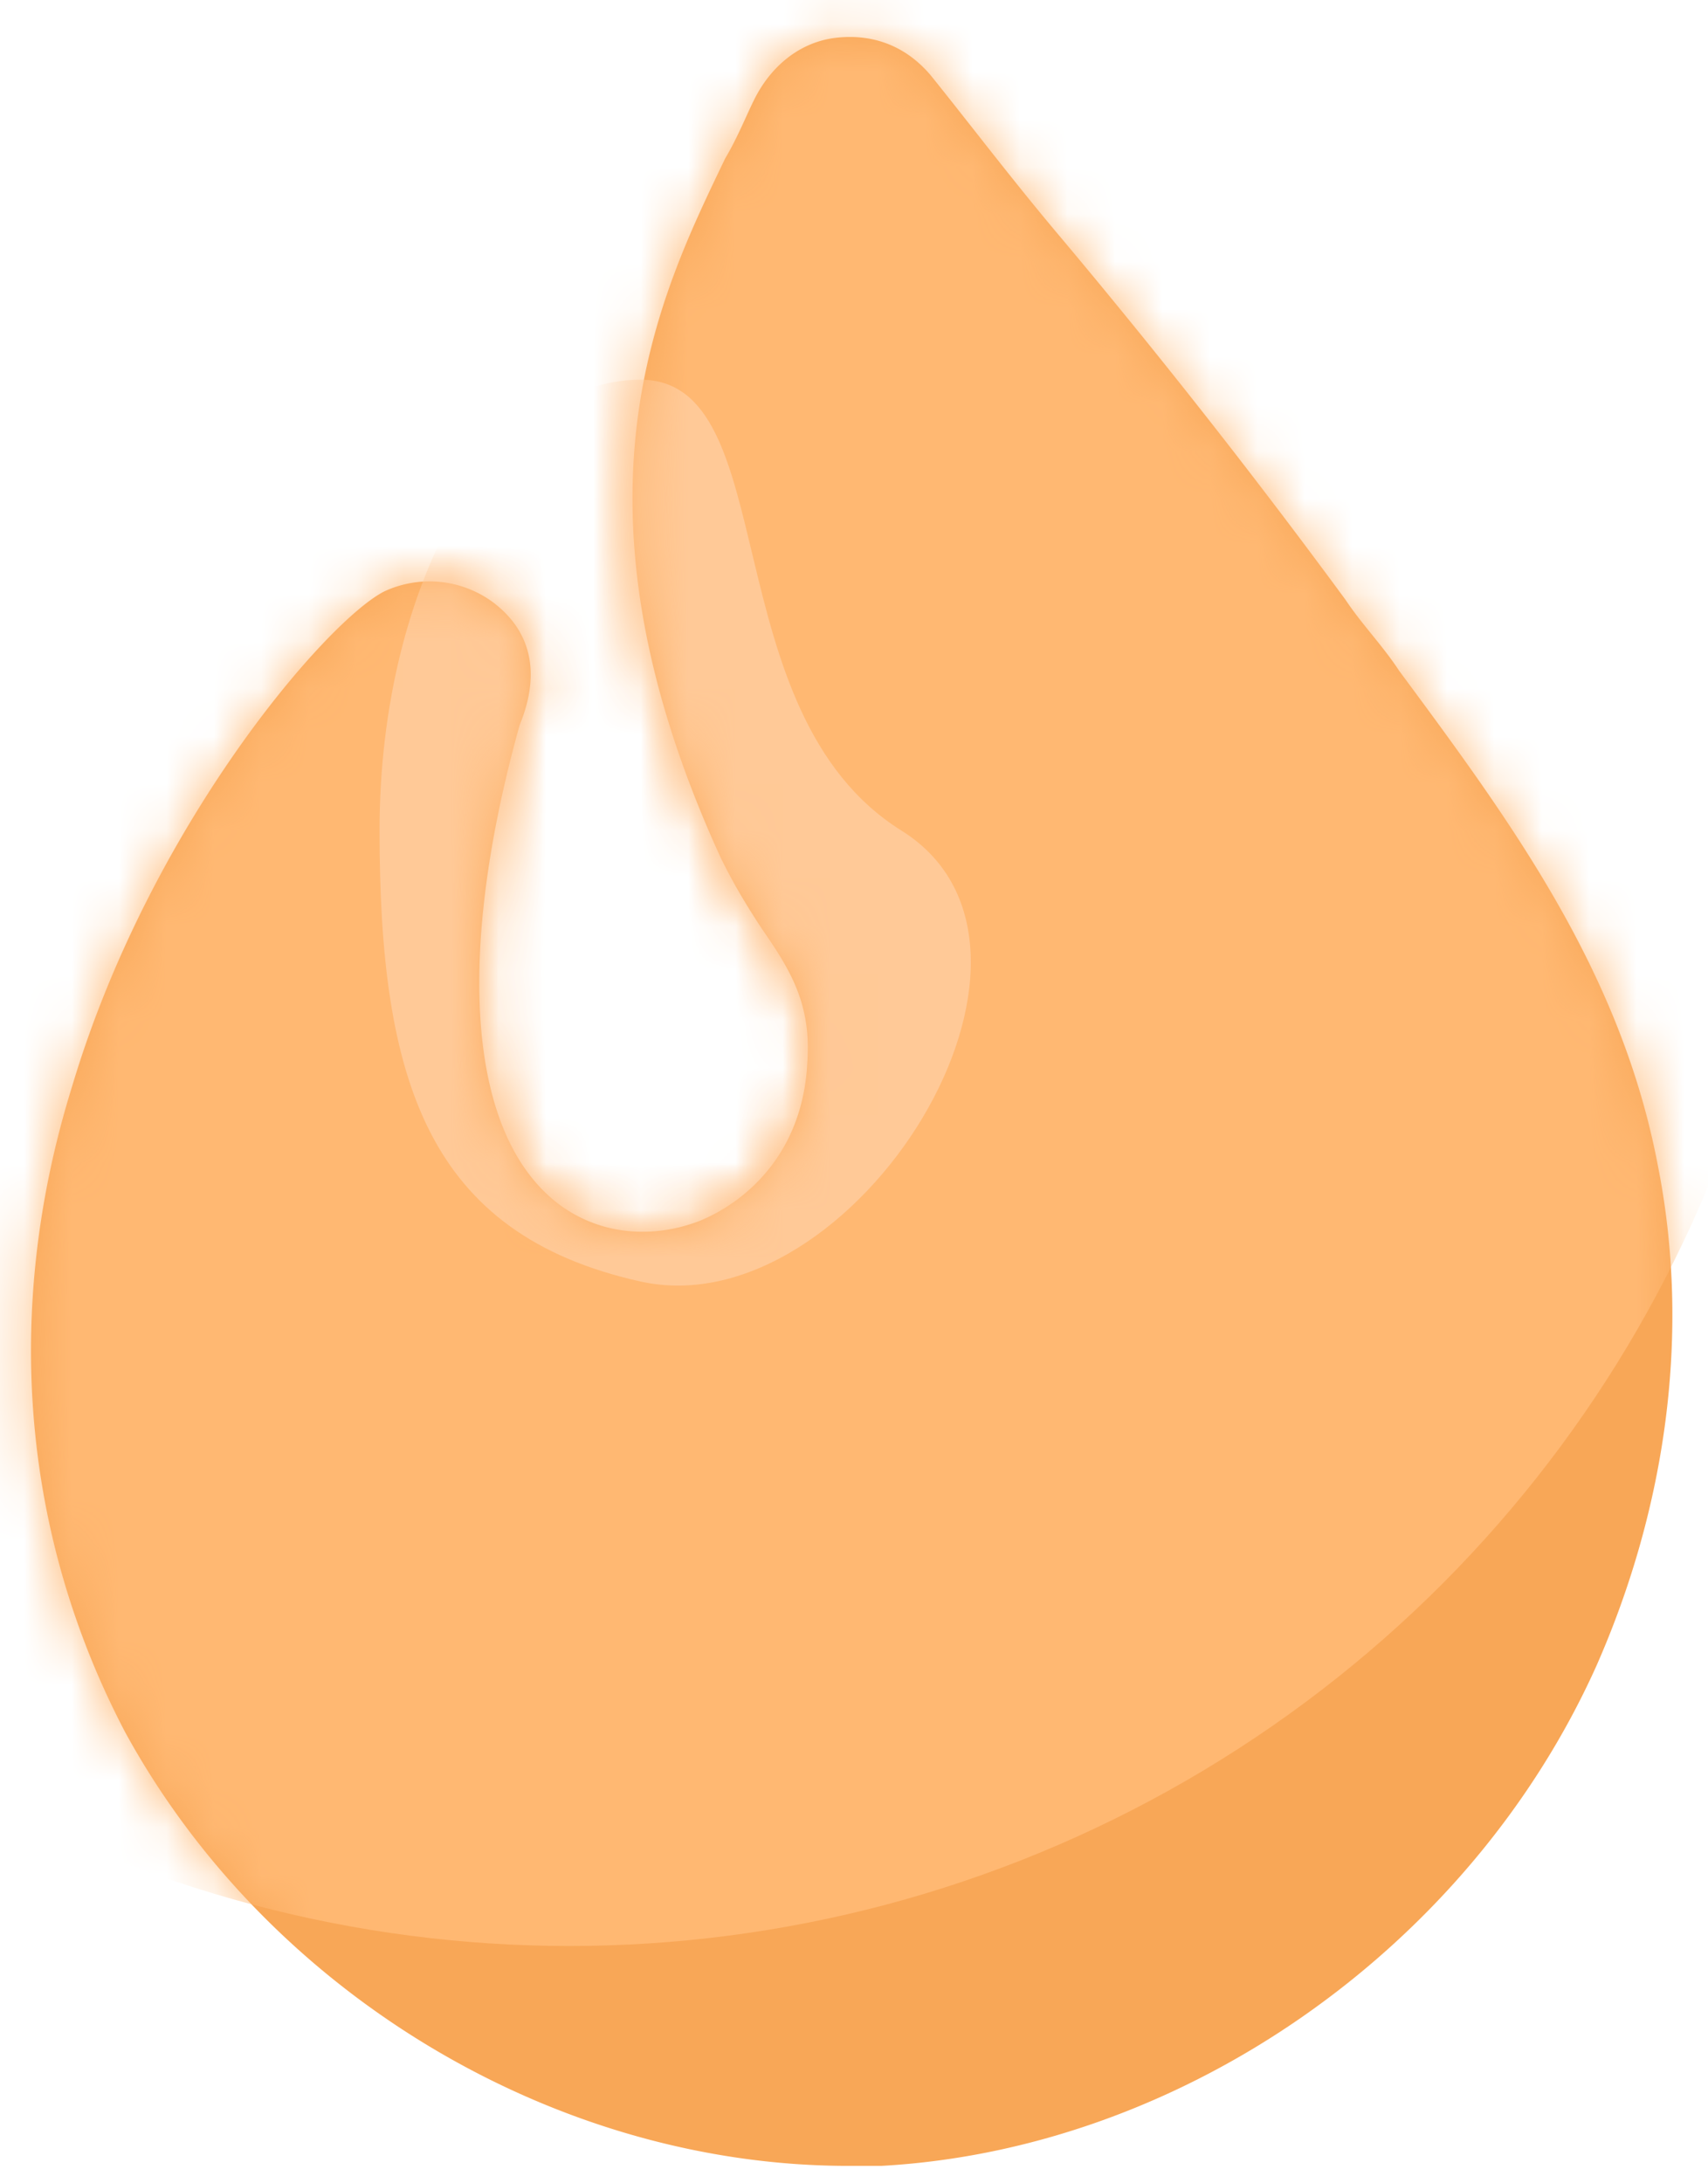 <svg xmlns="http://www.w3.org/2000/svg" xmlns:xlink="http://www.w3.org/1999/xlink" width="36" height="46" viewBox="0 0 36 46">
    <defs>
        <path id="a" d="M10.437 12.724a2.258 2.258 0 0 0-2.338-.263c-1.21.613-4.935 4.915-6.583 10.44C.045 27.64.478 32.382 2.643 36.505c3.03 5.529 9.093 9.128 15.24 9.128h.693c6.323-.35 12.385-4.563 15.07-10.53 1.472-3.336 1.993-7.021 1.3-10.531-.779-4.124-3.12-7.285-5.457-10.441-.345-.528-.778-.967-1.127-1.491a150.708 150.708 0 0 0-6.15-7.81c-.954-1.14-1.82-2.282-2.598-3.246-.52-.613-1.21-.877-1.992-.788-.778.09-1.387.614-1.732 1.316-.173.35-.345.789-.606 1.228-1.387 2.896-3.552 7.195-.088 14.743.26.528.521.967.866 1.491.606.878 1.039 1.58.954 2.808-.088 1.844-1.21 2.896-2.253 3.335-1.126.439-2.337.264-3.203-.528-1.732-1.58-1.905-5.265-.606-9.917.433-1.056.26-1.933-.517-2.547z"/>
    </defs>
    <g fill="none" fill-rule="evenodd">
        <mask id="b" fill="#fff">
            <use xlink:href="#a"/>
        </mask>
        <use fill="#F8A757" fill-rule="nonzero" xlink:href="#a"/>
        <circle cx="12" cy="15" r="26" fill="#FFB872" mask="url(#b)"/>
        <path fill="#FFC997" d="M13.5 27c4.5 1 9.5-7 5.5-9.5S16.538 8 13.5 8 8 12.253 8 17.5 9 26 13.5 27z" mask="url(#b)"/>
    </g>
</svg>
